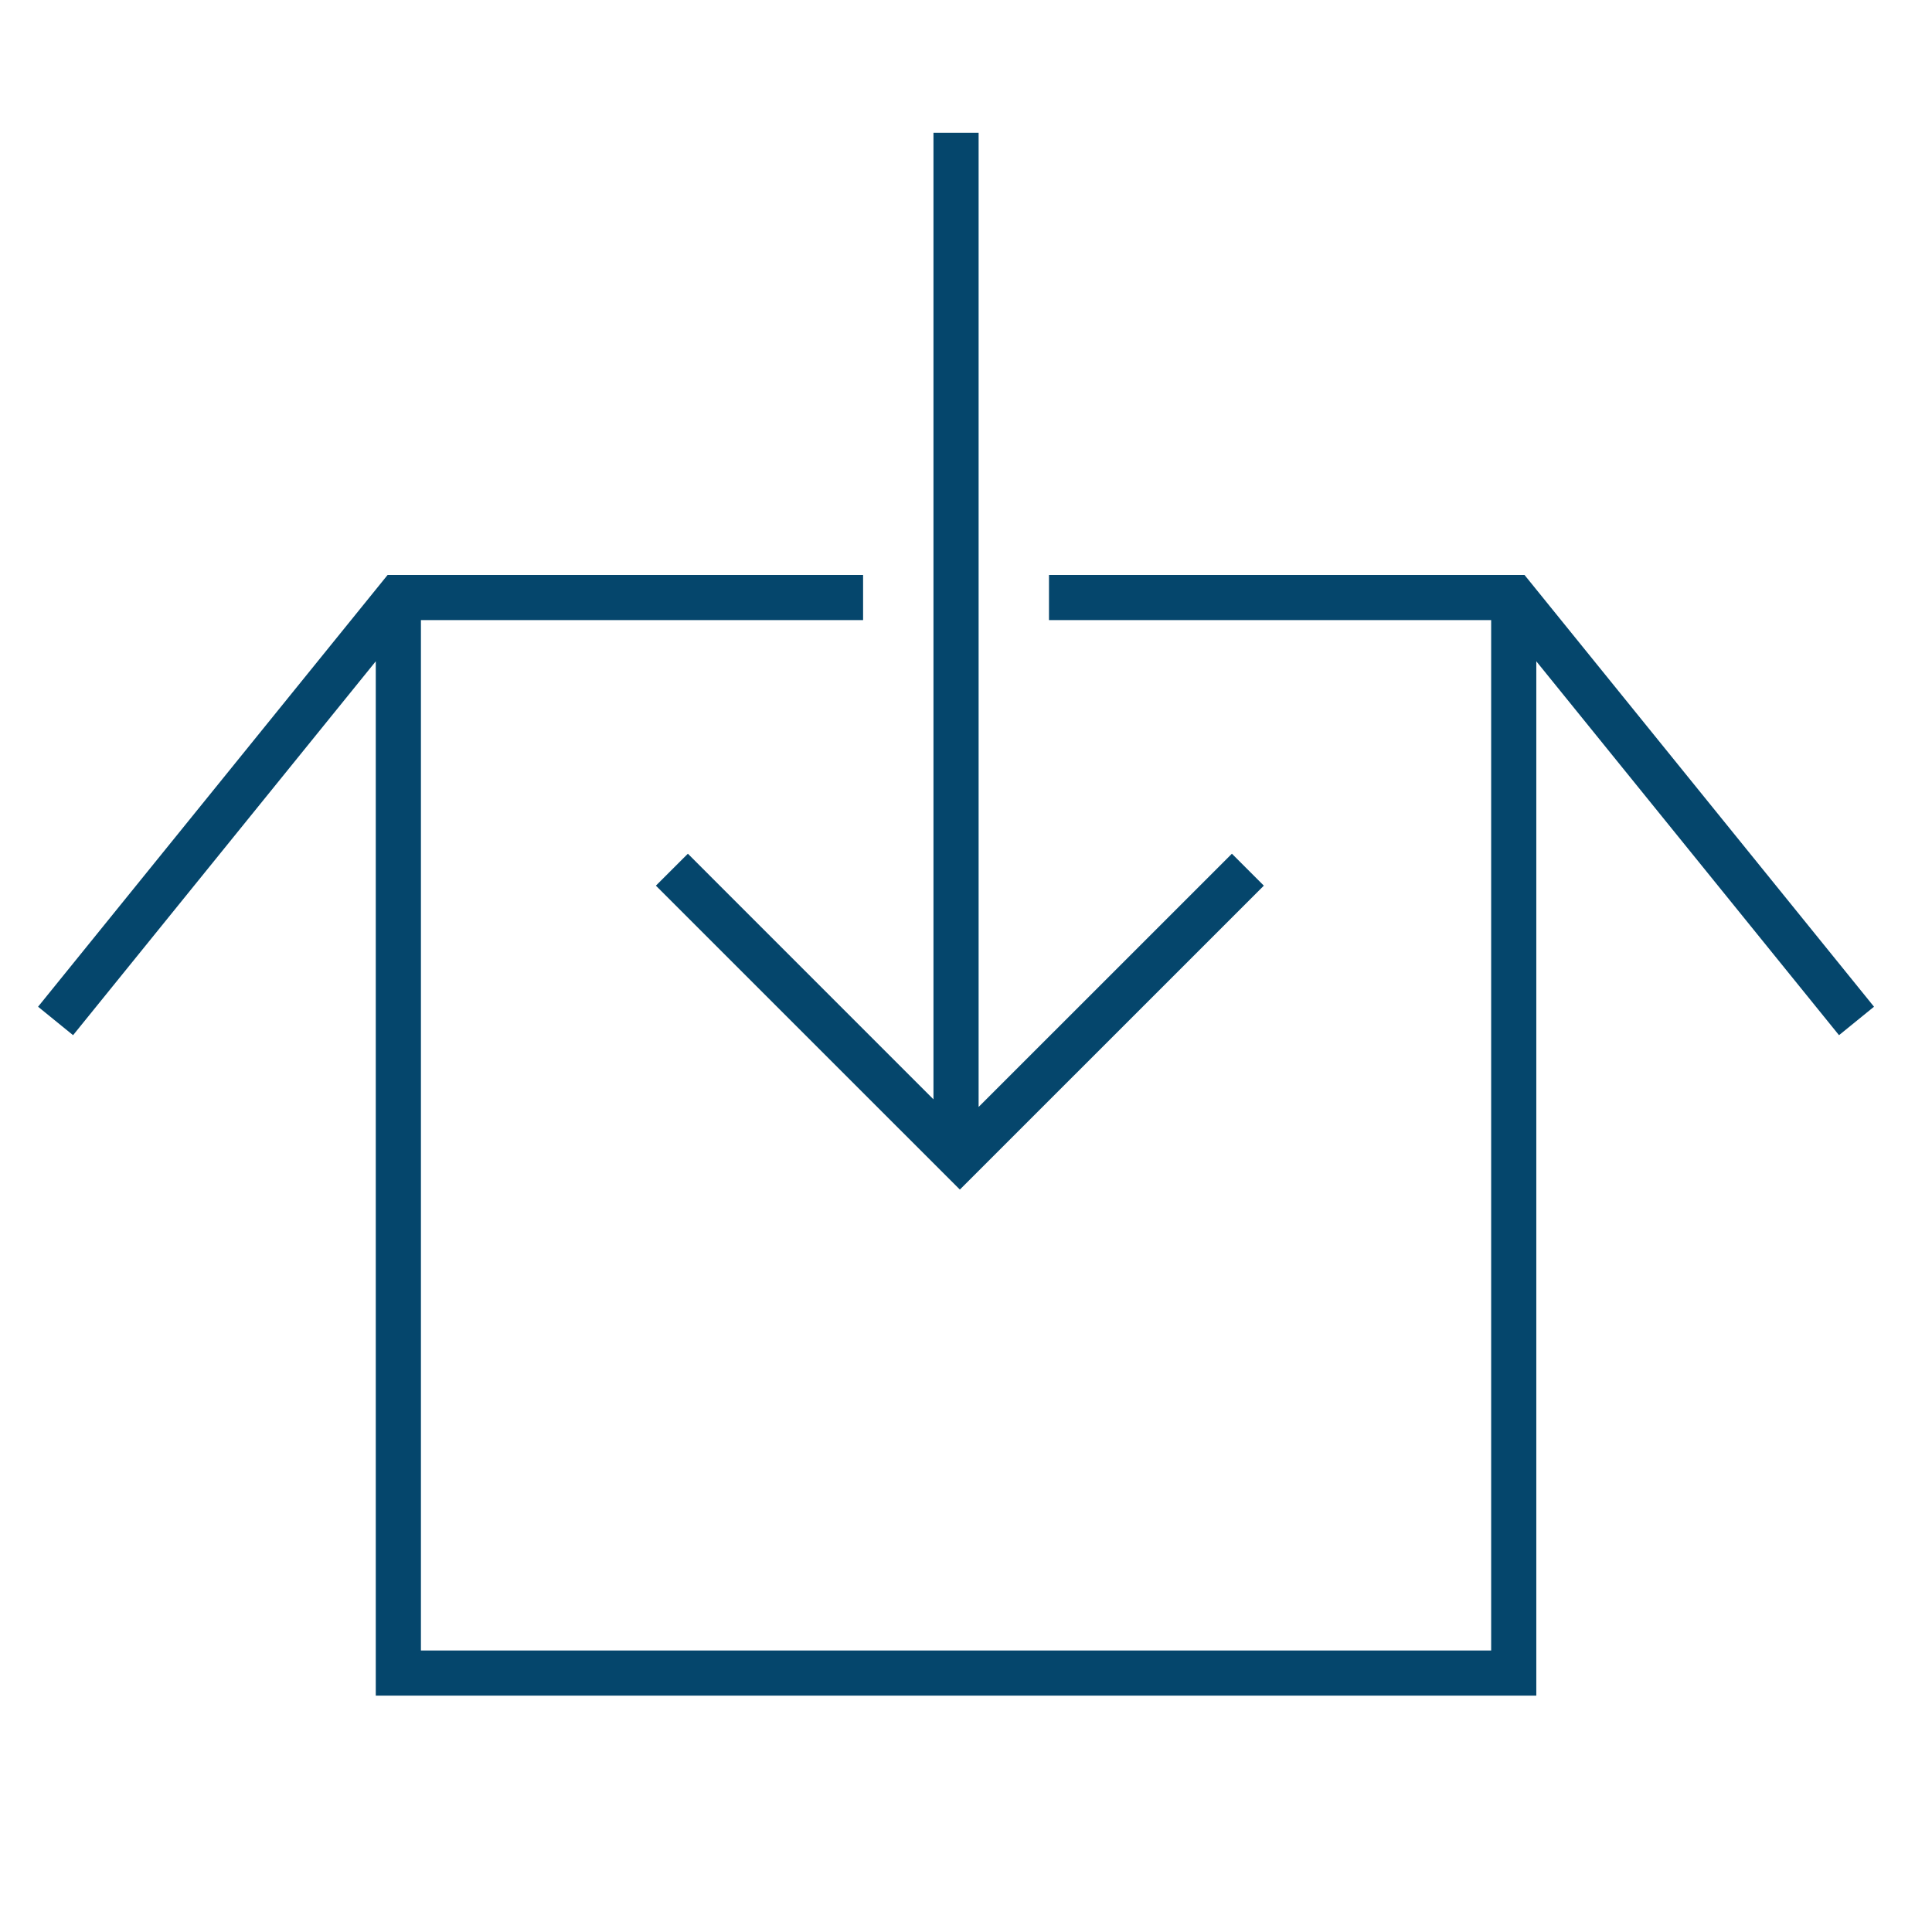 <svg width="97" height="97" xmlns="http://www.w3.org/2000/svg" xmlns:xlink="http://www.w3.org/1999/xlink" overflow="hidden"><defs><clipPath id="clip0"><rect x="545" y="53" width="97" height="97"/></clipPath><clipPath id="clip1"><rect x="546" y="54" width="96" height="96"/></clipPath><clipPath id="clip2"><rect x="546" y="54" width="96" height="96"/></clipPath><clipPath id="clip3"><rect x="546" y="54" width="96" height="96"/></clipPath></defs><g clip-path="url(#clip0)" transform="translate(-545 -53)"><g clip-path="url(#clip1)"><g clip-path="url(#clip2)"><g clip-path="url(#clip3)"><path d="M607.982 97.466 593.192 112.254 578.402 97.466 579.536 96.334 592.2 109 592.2 60 593.8 60 593.8 109.382 606.85 96.334ZM621.382 82.2 598 82.2 598 83.8 620.2 83.8 620.2 136.2 565.8 136.2 565.8 83.8 588 83.8 588 82.2 564.62 82.2 547.38 103.496 548.62 104.504 564.2 85.26 564.2 137.8 621.8 137.8 621.8 85.26 637.38 104.504 638.62 103.496Z" stroke="#05466C" stroke-width="0.667" stroke-linecap="butt" stroke-linejoin="miter" stroke-miterlimit="4" stroke-opacity="1" fill="#05466C" fill-rule="nonzero" fill-opacity="1"/></g></g></g></g></svg>